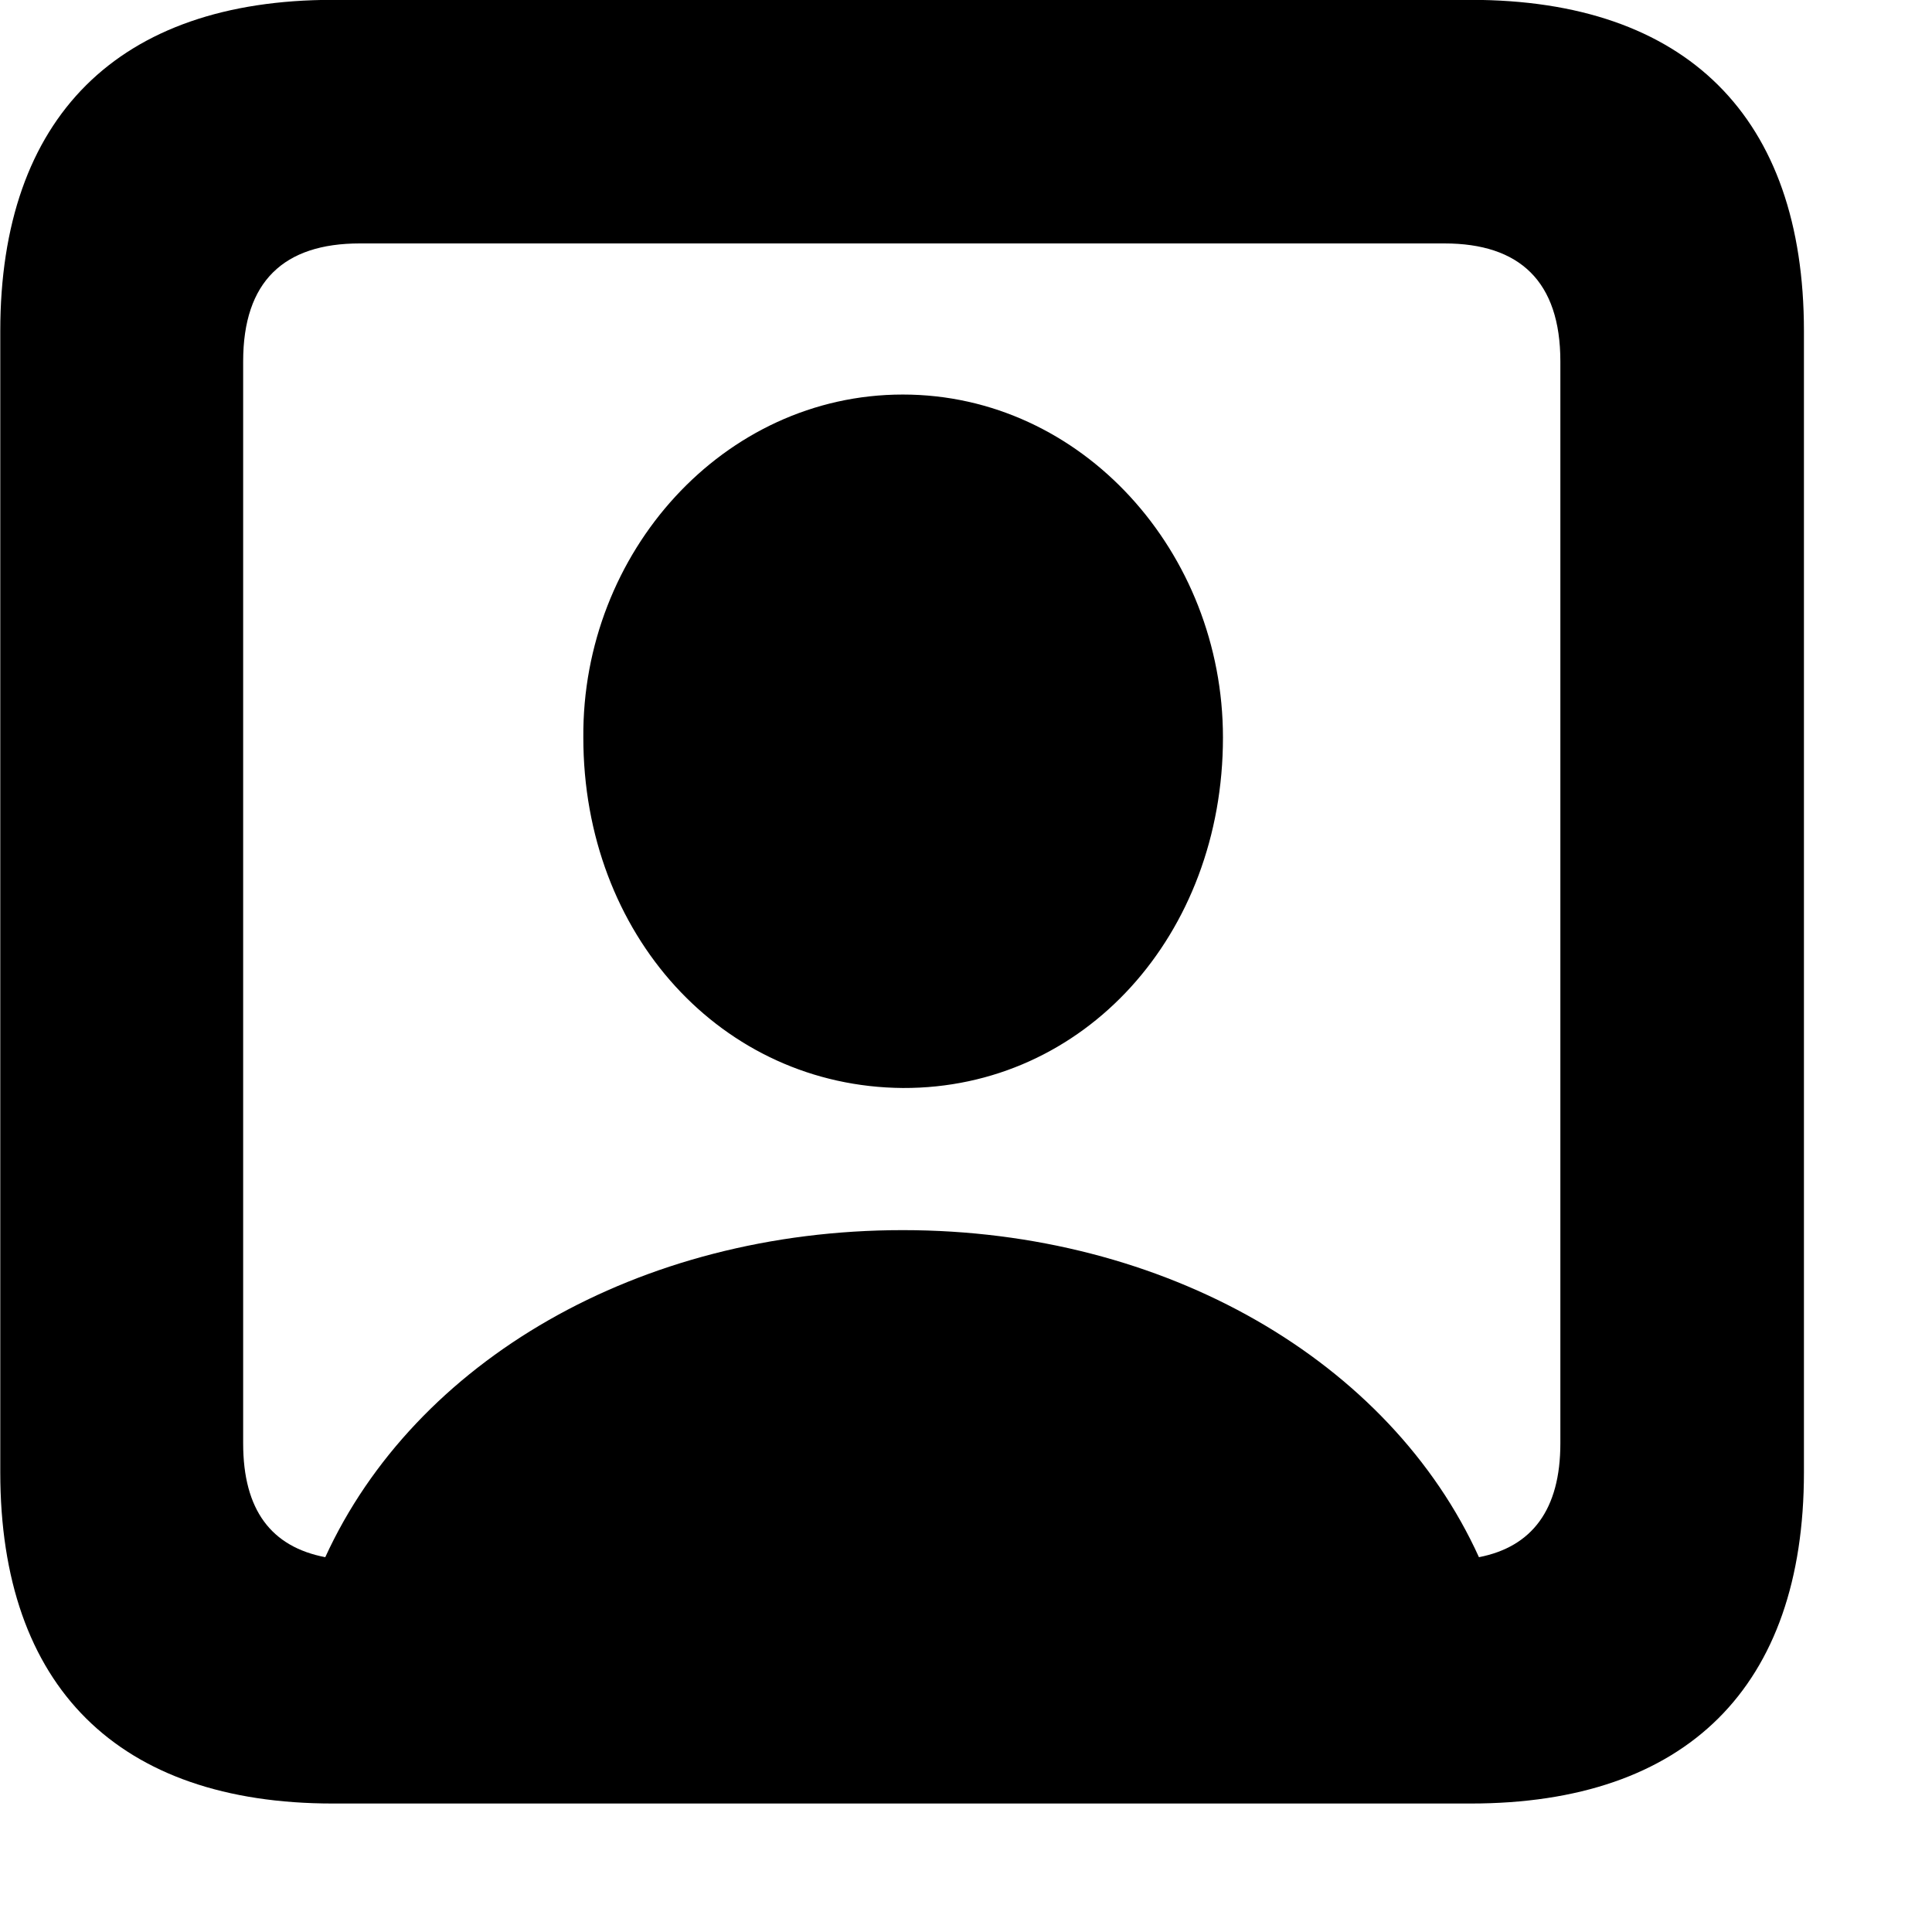 <svg xmlns="http://www.w3.org/2000/svg" viewBox="0 0 28 28" width="28" height="28">
  <path d="M4.824 26.138H21.314C24.444 26.138 26.144 24.448 26.144 21.338V4.798C26.144 1.698 24.444 -0.002 21.314 -0.002H4.824C1.714 -0.002 0.004 1.698 0.004 4.798V21.338C0.004 24.448 1.714 26.138 4.824 26.138ZM3.524 20.918V5.238C3.524 4.078 4.114 3.528 5.214 3.528H20.934C22.024 3.528 22.614 4.078 22.614 5.238V20.918C22.614 21.878 22.204 22.418 21.434 22.568C20.144 19.728 16.894 17.828 13.084 17.828C9.254 17.828 6.014 19.728 4.714 22.568C3.934 22.418 3.524 21.888 3.524 20.918ZM13.084 15.768C15.714 15.778 17.724 13.548 17.724 10.688C17.724 8.008 15.684 5.718 13.084 5.718C10.484 5.718 8.434 8.008 8.454 10.688C8.454 13.548 10.464 15.748 13.084 15.768Z" />
</svg>